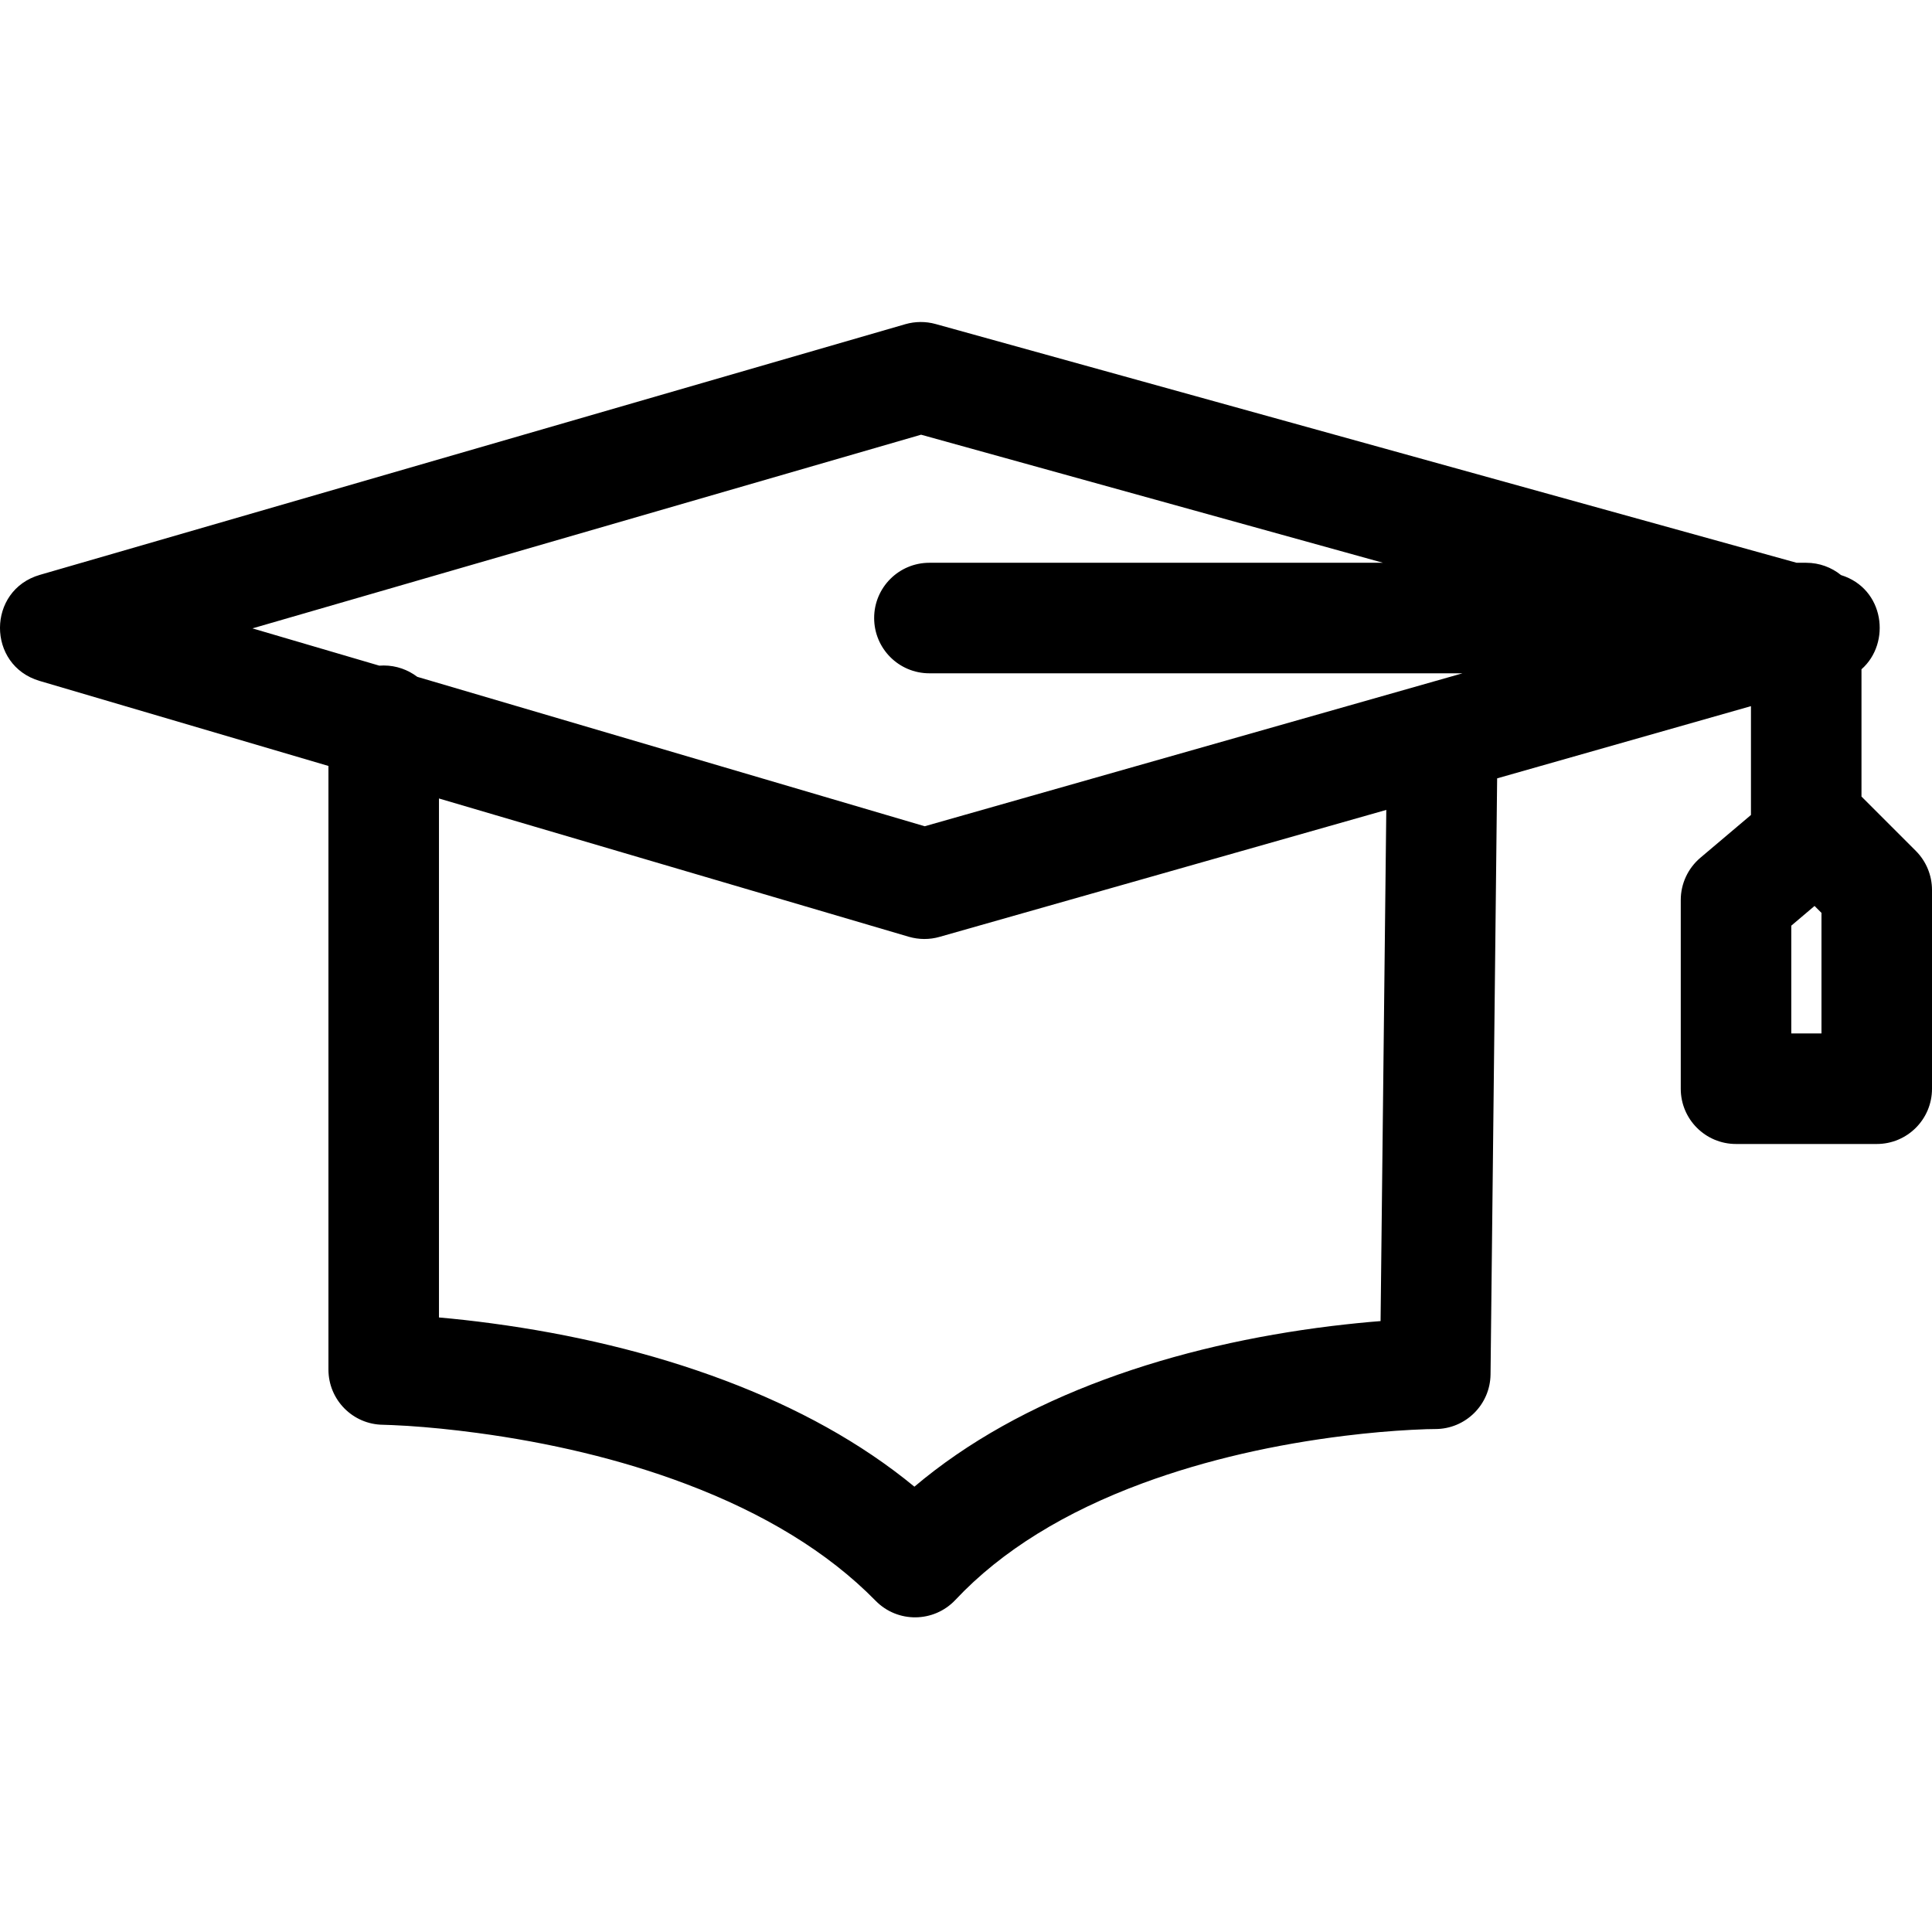 <svg xmlns="http://www.w3.org/2000/svg" width="24" height="24" viewBox="0 0 24 24">
  <path d="M23.124,9.895 L23.799,10.57 C23.928,10.699 24,10.874 24,11.056 L24,13.525 C24,13.904 23.693,14.211 23.314,14.211 L21.565,14.211 C21.186,14.211 20.879,13.904 20.879,13.525 L20.879,11.18 C20.879,10.978 20.968,10.787 21.122,10.656 L21.751,10.124 L21.751,8.772 L18.598,9.669 L18.516,17.073 C18.512,17.449 18.206,17.752 17.83,17.752 C17.781,17.752 17.679,17.754 17.533,17.762 C17.284,17.775 17.005,17.799 16.704,17.836 C15.846,17.942 14.99,18.132 14.198,18.424 C13.239,18.778 12.446,19.259 11.868,19.875 C11.6,20.159 11.15,20.164 10.877,19.885 C10.281,19.277 9.48,18.796 8.521,18.434 C7.701,18.124 6.813,17.919 5.925,17.8 C5.613,17.758 5.324,17.73 5.066,17.713 C4.914,17.704 4.809,17.7 4.758,17.699 C4.382,17.695 4.08,17.389 4.08,17.013 L4.08,9.515 L0.493,8.459 C-0.166,8.265 -0.164,7.332 0.496,7.141 L11.247,4.027 C11.369,3.992 11.499,3.991 11.622,4.025 L22.318,6.991 L22.437,6.991 C22.601,6.991 22.752,7.048 22.87,7.144 C23.41,7.311 23.495,7.987 23.124,8.314 L23.124,9.895 Z M18.168,8.364 L11.545,8.364 C11.166,8.364 10.859,8.057 10.859,7.677 C10.859,7.298 11.166,6.991 11.545,6.991 L17.18,6.991 L11.442,5.4 L3.136,7.806 L4.712,8.269 C4.73,8.268 4.748,8.267 4.767,8.267 C4.923,8.267 5.068,8.32 5.184,8.408 L11.487,10.264 L18.168,8.364 Z M17.221,10.061 L11.672,11.638 C11.547,11.674 11.415,11.673 11.29,11.637 L5.453,9.919 L5.453,16.366 C5.659,16.384 5.877,16.408 6.107,16.439 C7.092,16.571 8.078,16.799 9.006,17.149 C9.902,17.487 10.696,17.922 11.359,18.468 C12.019,17.91 12.817,17.471 13.722,17.136 C14.623,16.803 15.58,16.591 16.536,16.473 C16.761,16.446 16.967,16.425 17.15,16.411 L17.221,10.061 Z M22.252,11.499 L22.252,12.838 L22.627,12.838 L22.627,11.34 L22.541,11.254 L22.252,11.499 Z"/>
</svg>
